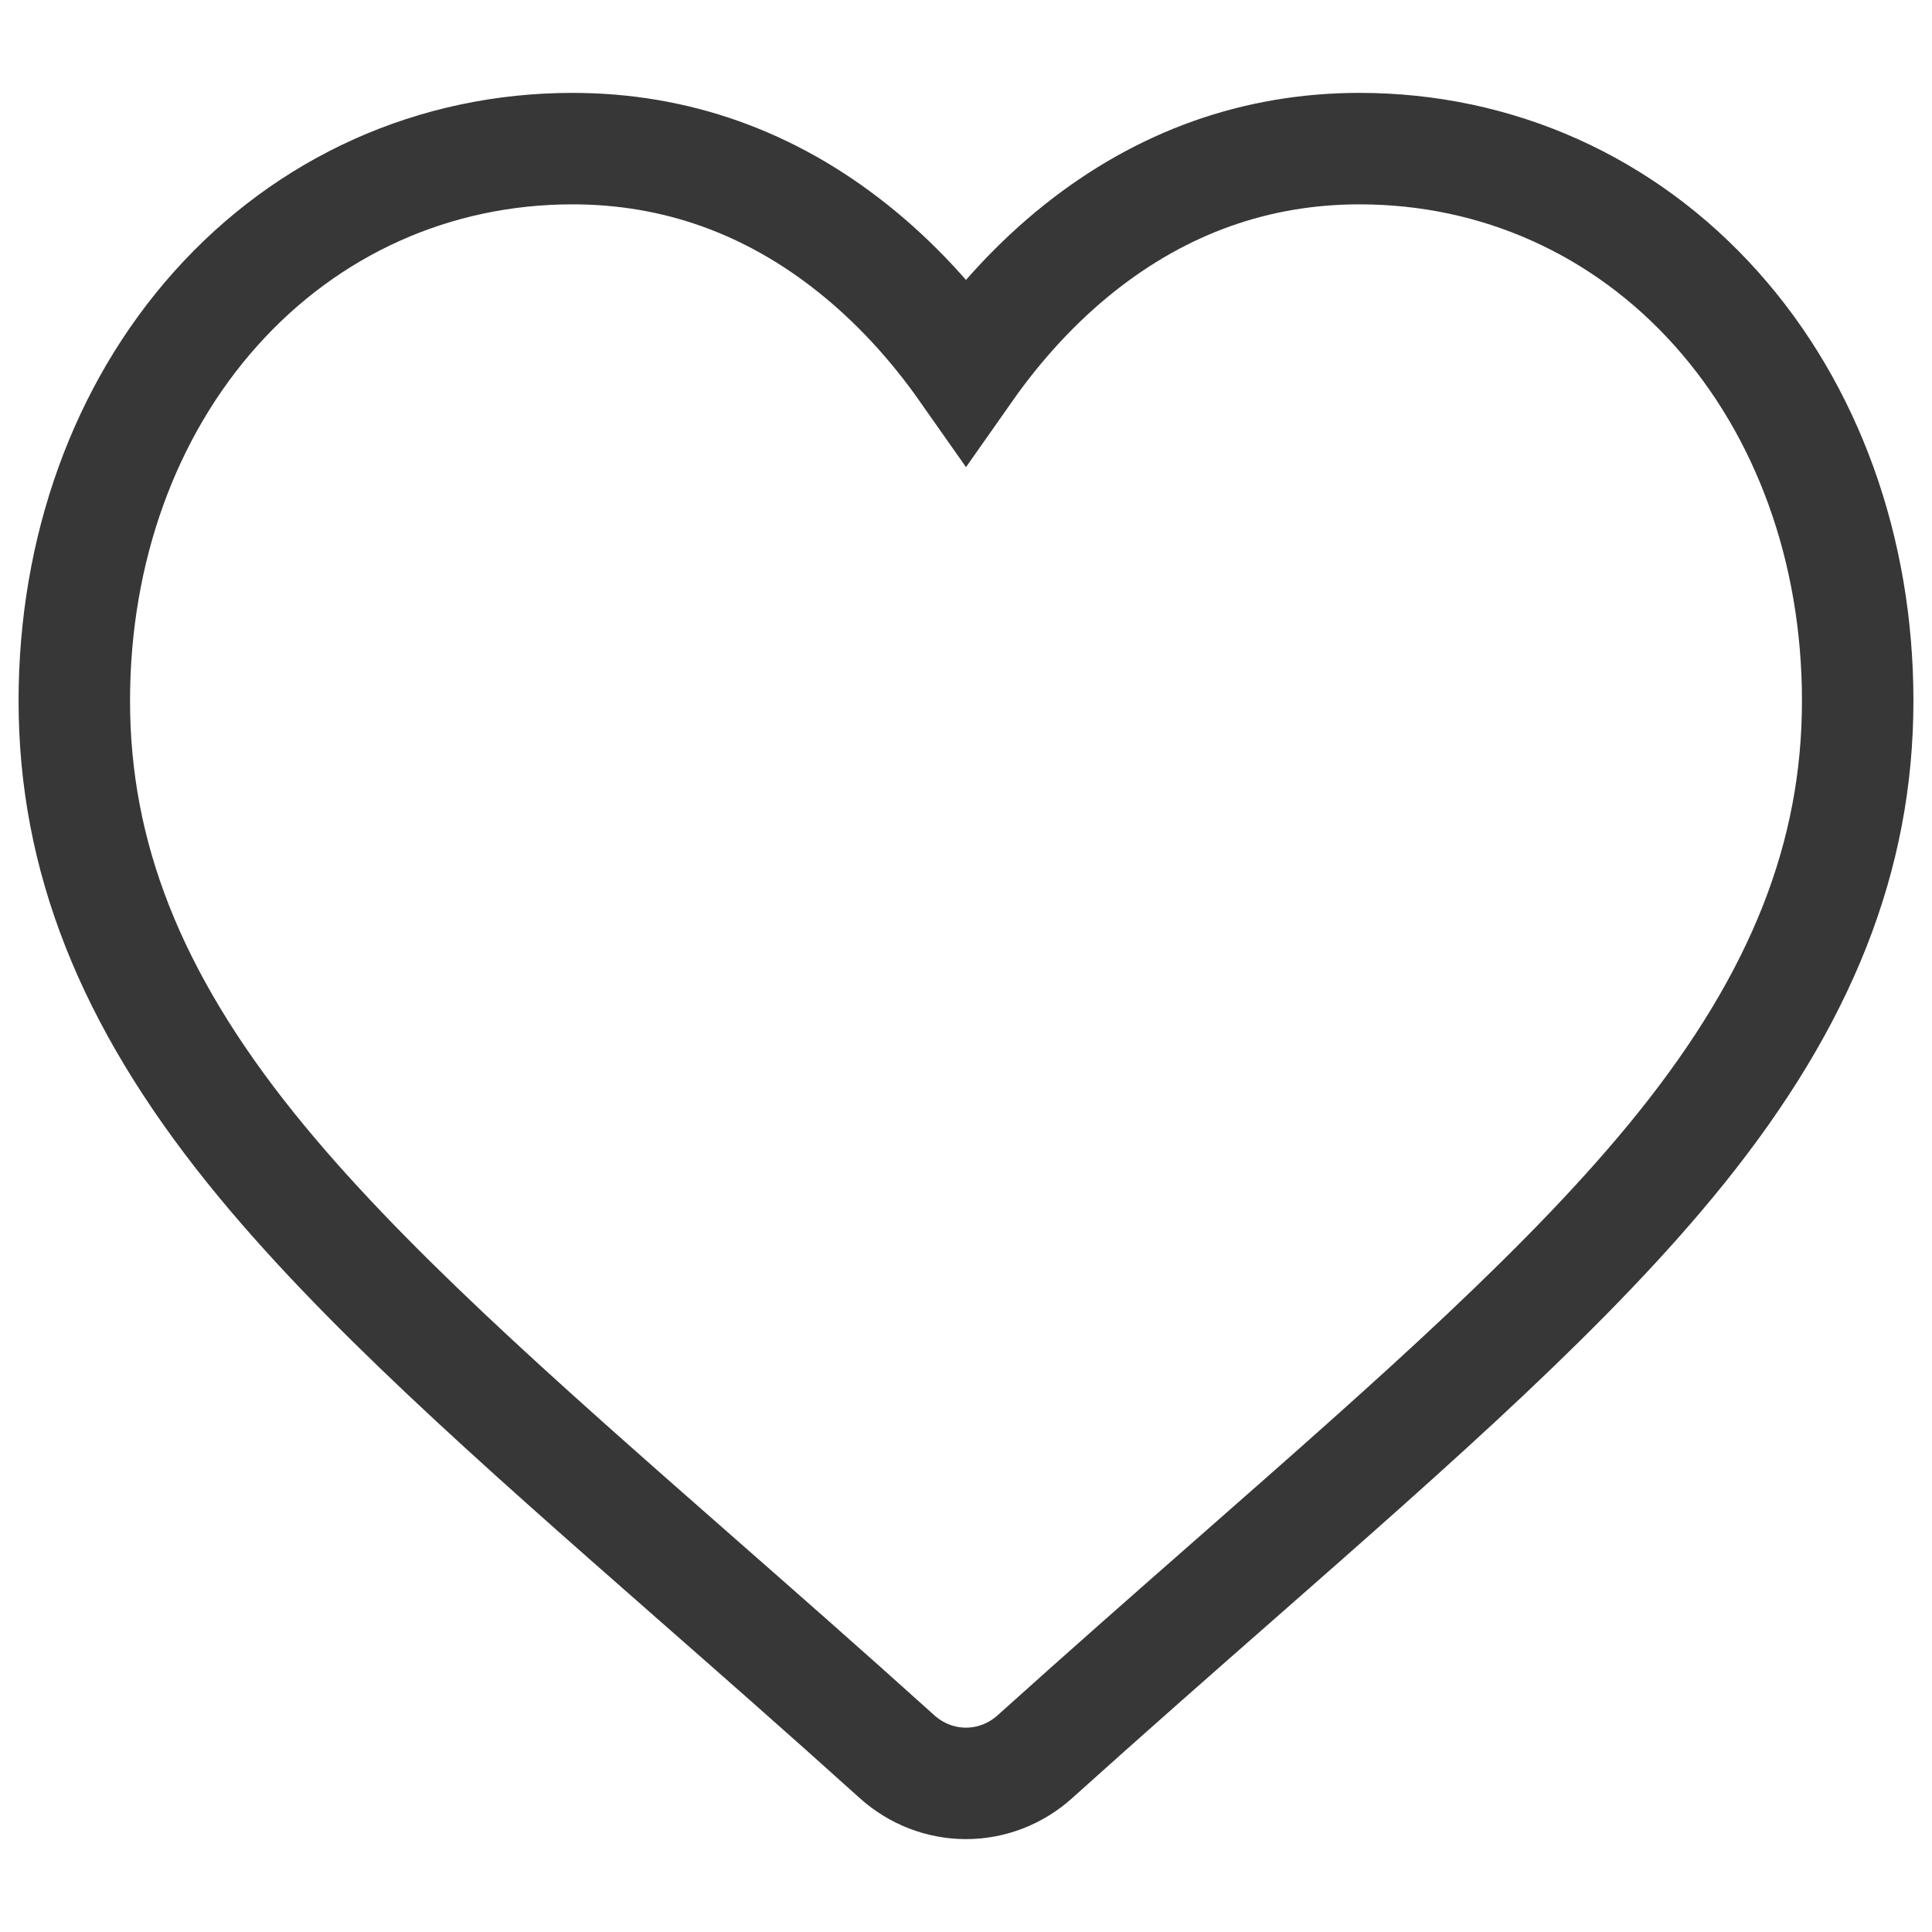 <svg width="26" height="26" viewBox="0 0 26 26" fill="none" xmlns="http://www.w3.org/2000/svg">
<path d="M23.096 4.153C21.854 2.765 20.149 2 18.296 2C16.91 2 15.642 2.451 14.524 3.341C13.961 3.79 13.45 4.34 13 4.981C12.55 4.34 12.039 3.79 11.475 3.341C10.358 2.451 9.09 2 7.704 2C5.851 2 4.146 2.765 2.904 4.153C1.676 5.525 1 7.4 1 9.431C1 11.523 1.756 13.437 3.38 15.456C4.833 17.262 6.921 19.096 9.339 21.219C10.165 21.944 11.101 22.765 12.072 23.641C12.329 23.872 12.658 24 13 24C13.341 24 13.671 23.872 13.927 23.641C14.899 22.766 15.836 21.943 16.662 21.218C19.079 19.095 21.167 17.262 22.62 15.456C24.244 13.437 25 11.523 25 9.431C25 7.4 24.324 5.525 23.096 4.153Z" stroke="#373737" stroke-width="1.5"/>
</svg>
